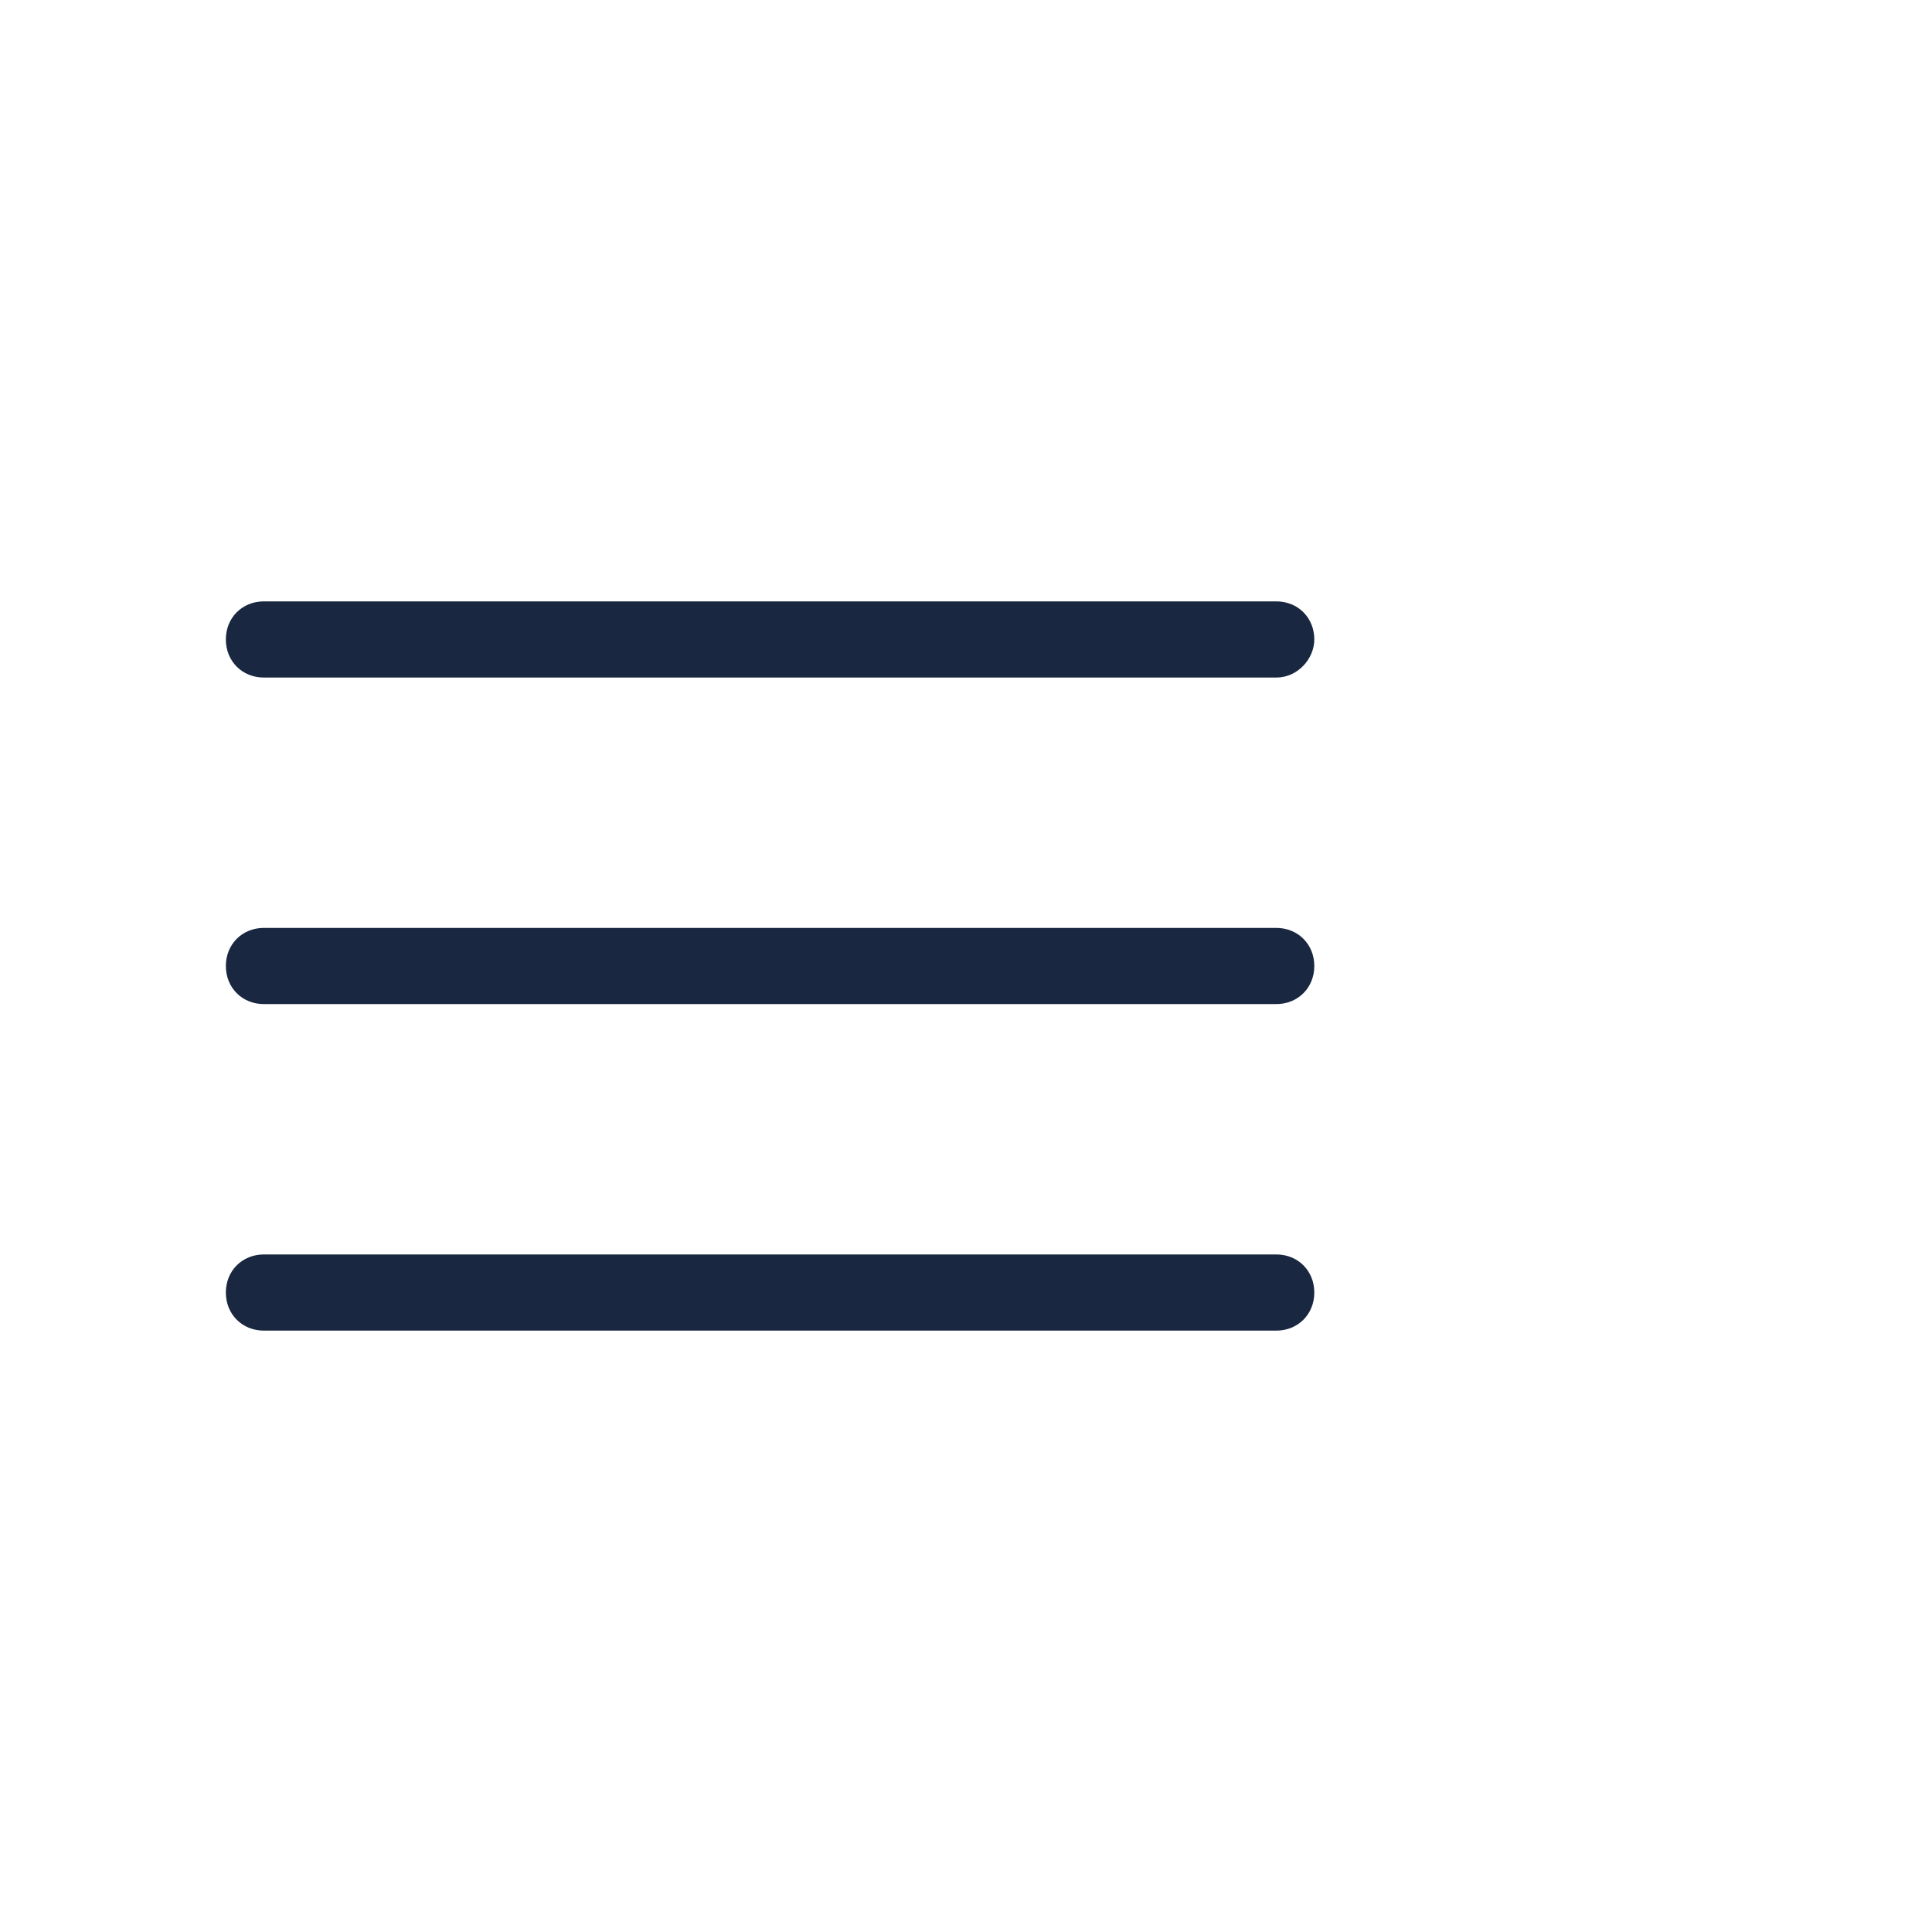 <?xml version="1.0" encoding="utf-8"?>
<!-- Generator: Adobe Illustrator 20.1.0, SVG Export Plug-In . SVG Version: 6.00 Build 0)  -->
<svg version="1.1" id="Capa_1" xmlns="http://www.w3.org/2000/svg" xmlns:xlink="http://www.w3.org/1999/xlink" x="0px" y="0px"
	 viewBox="0 0 71 71" style="enable-background:new 0 0 71 71;" xml:space="preserve">
<style type="text/css">
	.st0{fill:#192740;}
</style>
<g>
	<path class="st0" d="M46.9,24.9H9.7c-0.8,0-1.4-0.6-1.4-1.4v0c0-0.8,0.6-1.4,1.4-1.4h37.2c0.8,0,1.4,0.6,1.4,1.4v0
		C48.3,24.2,47.7,24.9,46.9,24.9z"/>
	<path class="st0" d="M46.9,36.9H9.7c-0.8,0-1.4-0.6-1.4-1.4l0,0c0-0.8,0.6-1.4,1.4-1.4h37.2c0.8,0,1.4,0.6,1.4,1.4l0,0
		C48.3,36.3,47.7,36.9,46.9,36.9z"/>
	<path class="st0" d="M46.9,48.9H9.7c-0.8,0-1.4-0.6-1.4-1.4v0c0-0.8,0.6-1.4,1.4-1.4h37.2c0.8,0,1.4,0.6,1.4,1.4v0
		C48.3,48.3,47.7,48.9,46.9,48.9z"/>
</g>
</svg>
